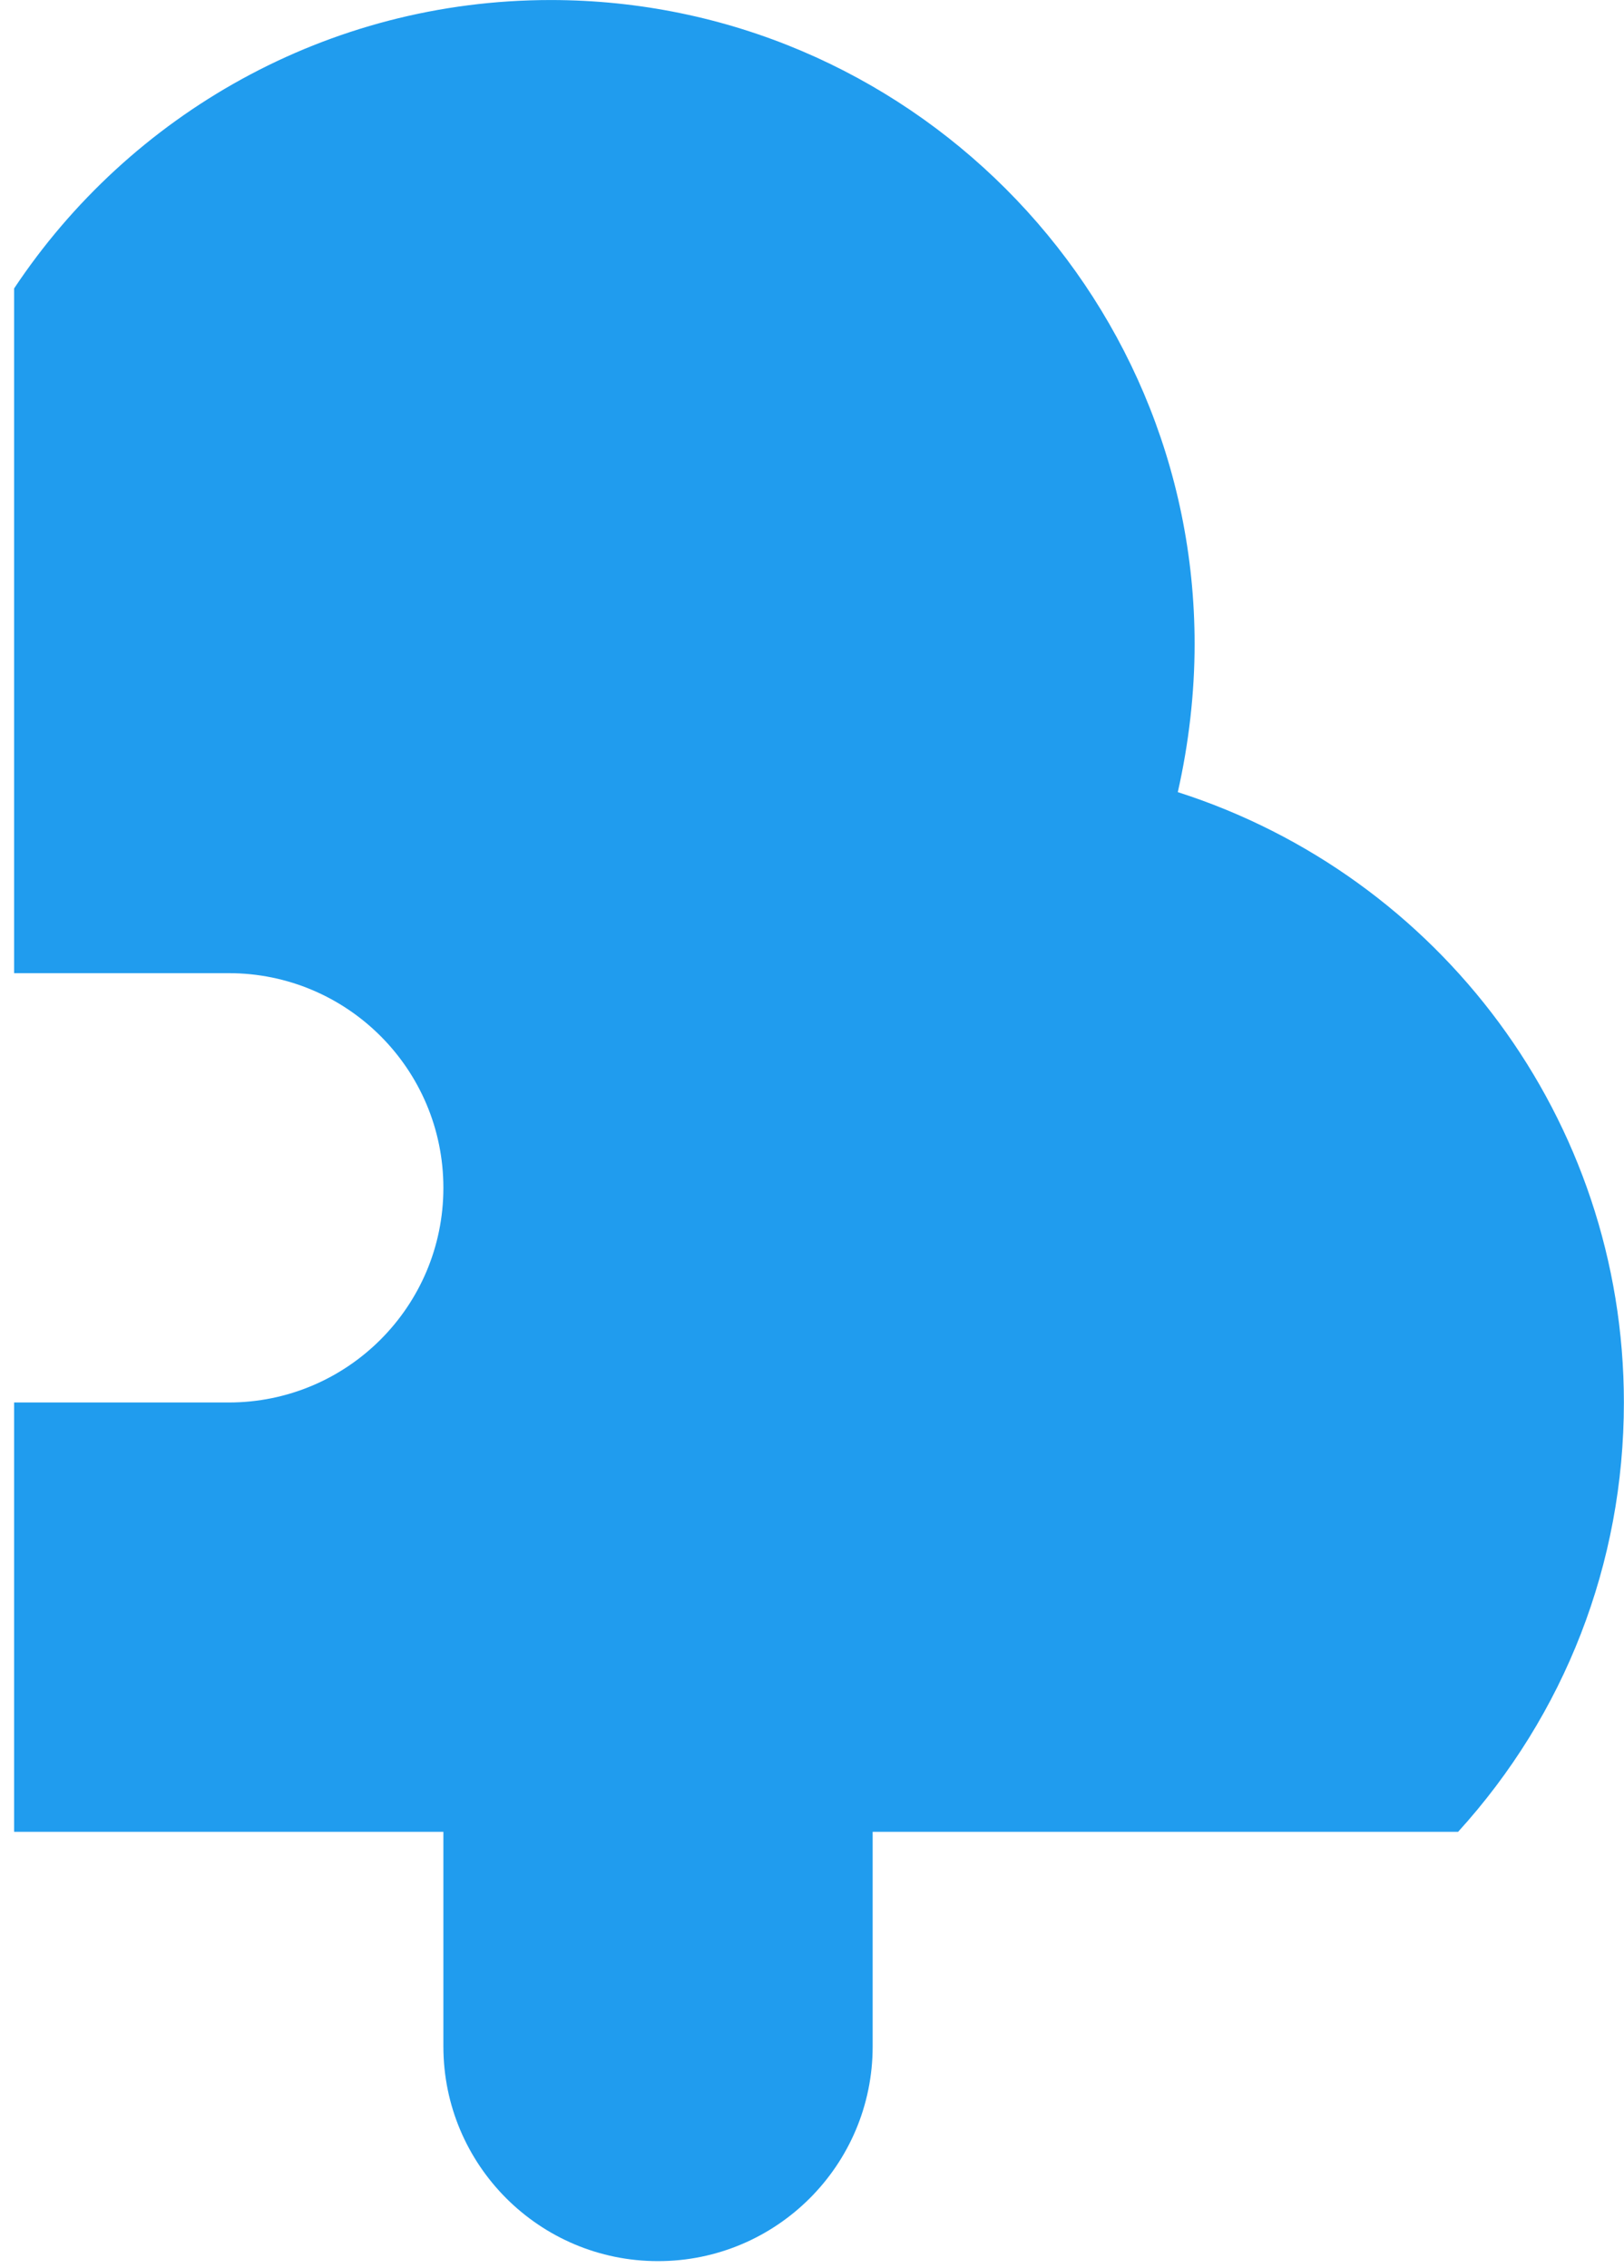 <svg width="111" height="155" viewBox="0 0 111 155" fill="none" xmlns="http://www.w3.org/2000/svg">
<path d="M110.992 95.849C110.992 106.862 106.943 117.18 99.662 125.19H59.646V139.861C59.646 147.964 53.078 154.531 44.975 154.531C36.872 154.531 30.305 147.964 30.305 139.861V125.19H0.964V95.849H15.634C23.737 95.849 30.305 89.282 30.305 81.179C30.305 73.076 23.737 66.508 15.634 66.508H0.964V19.714C8.856 7.841 22.348 0.002 37.64 0.002C61.91 0.002 81.651 19.744 81.651 44.013C81.651 47.373 81.255 50.811 80.502 54.136C98.376 59.862 110.992 76.494 110.992 95.849Z" fill="#209CEE"/>
</svg>

